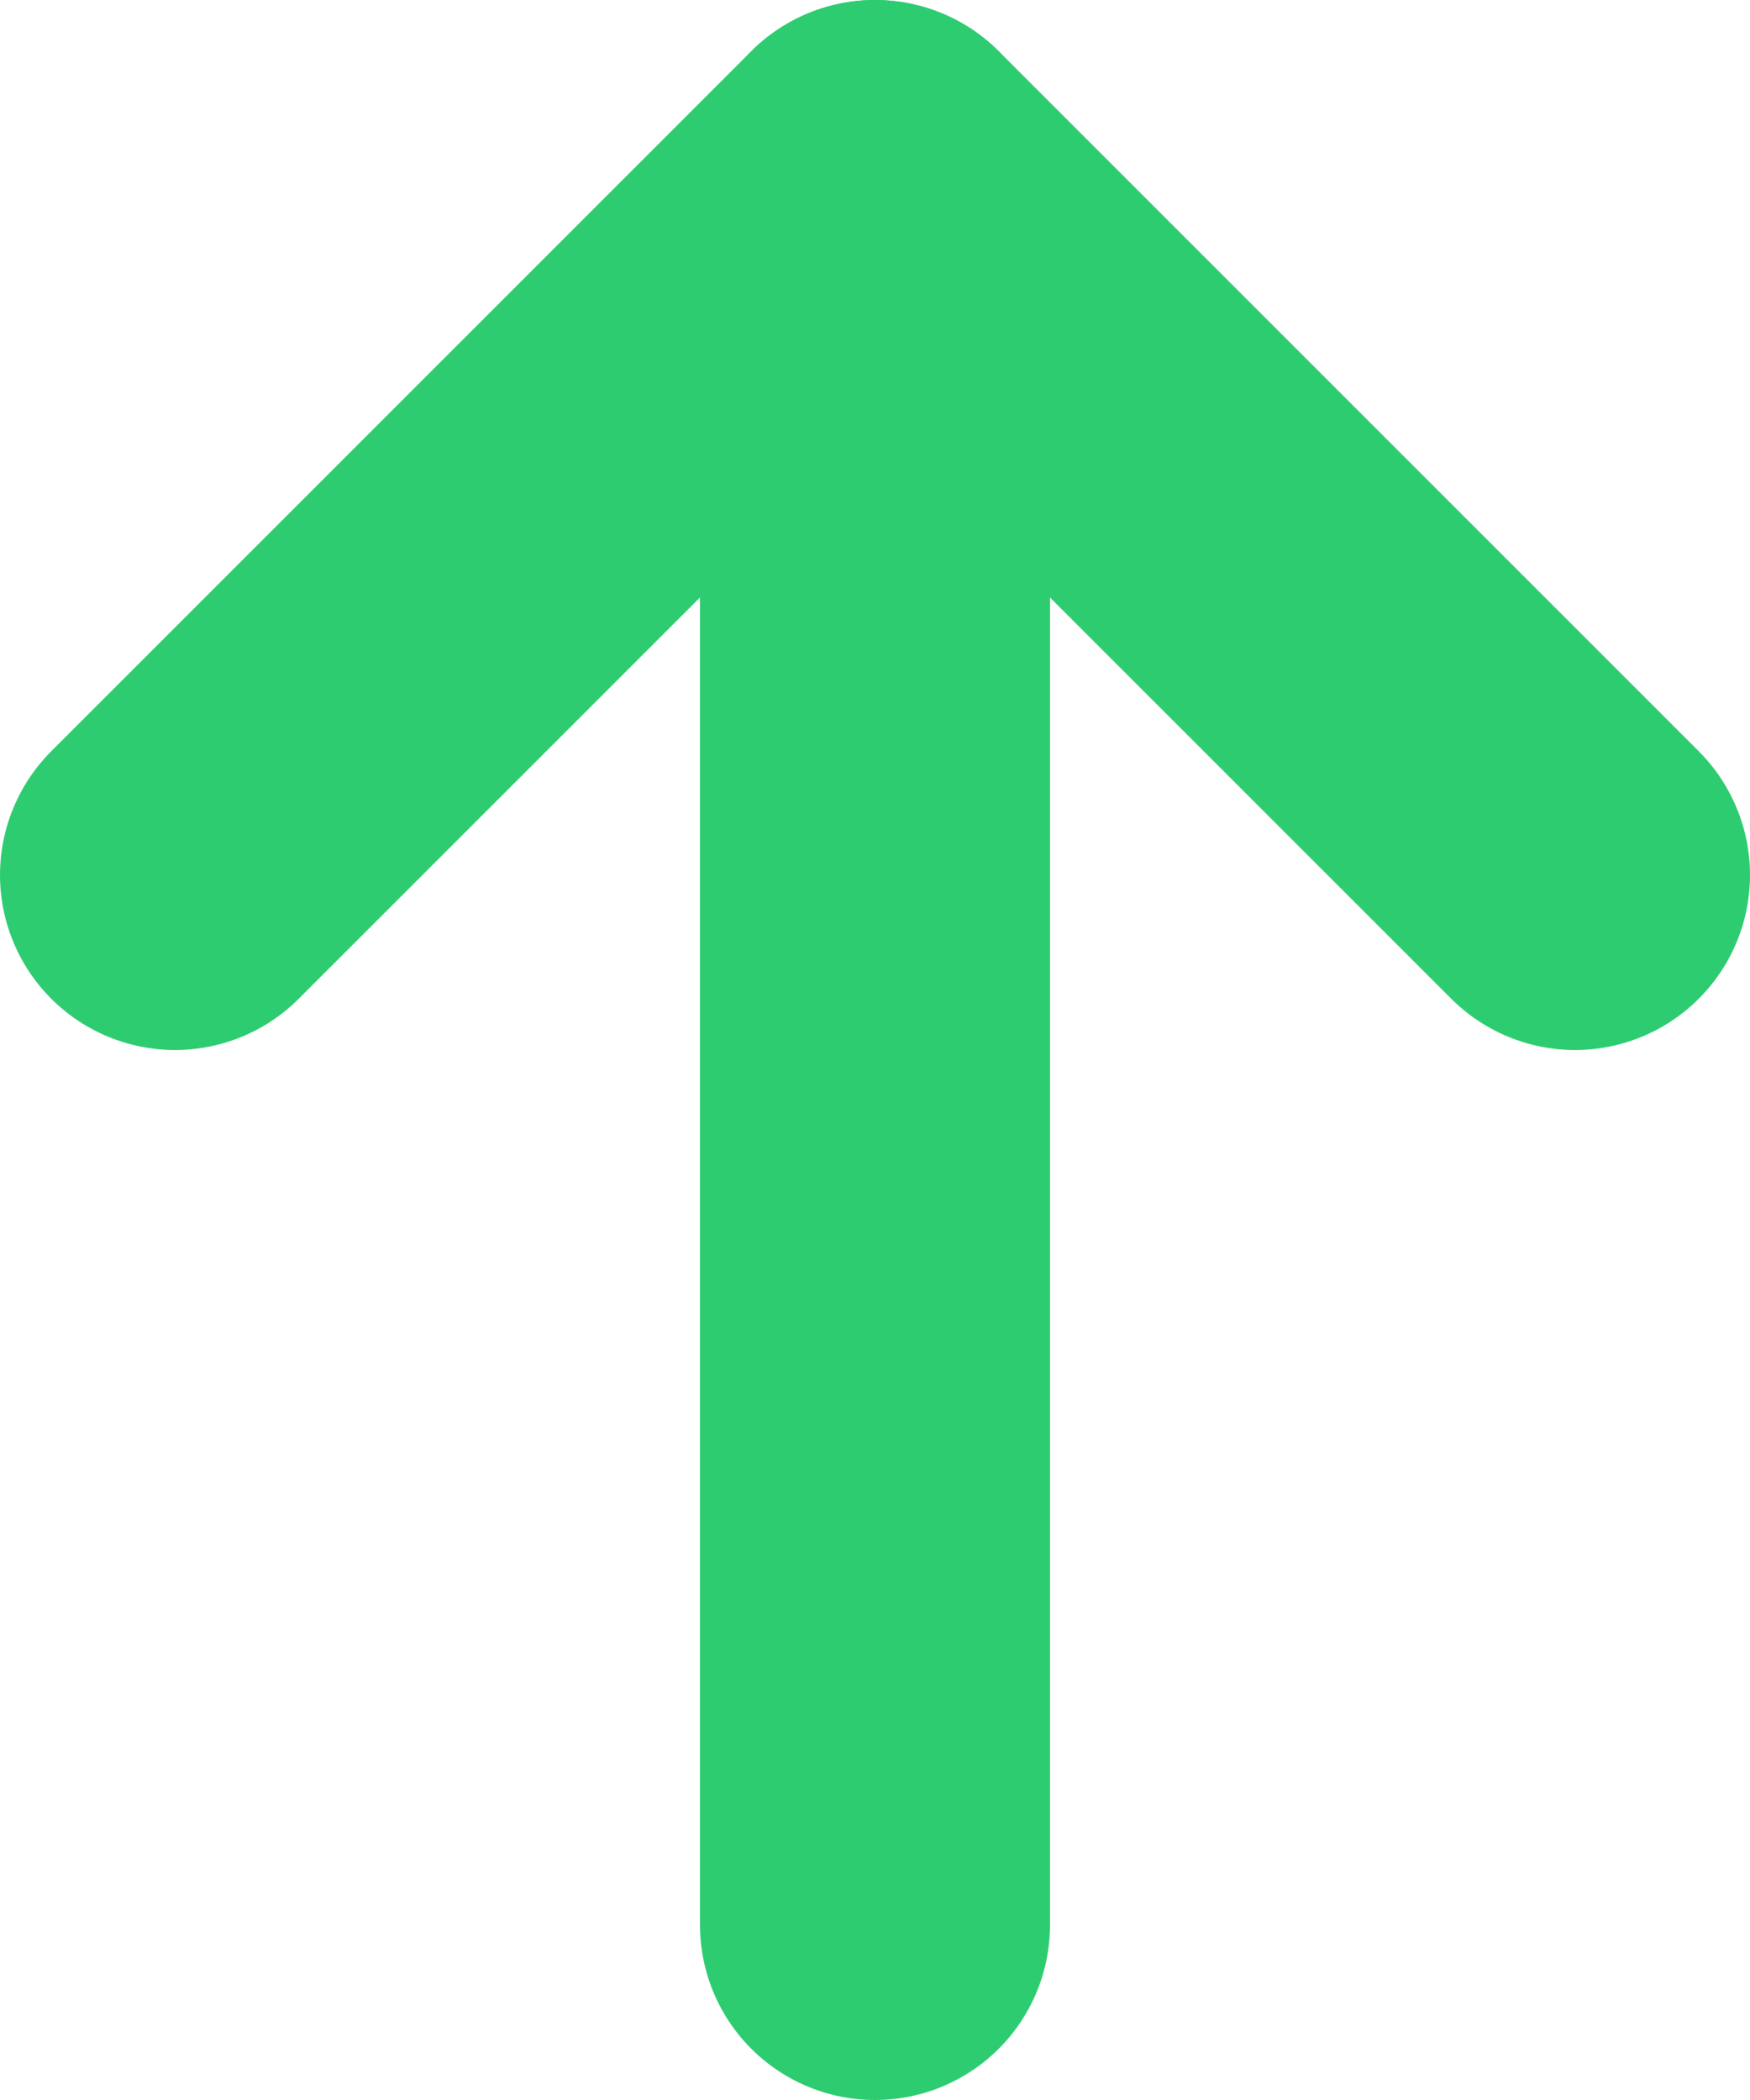 <?xml version="1.0" encoding="UTF-8"?>
<svg width="10px" height="12px" viewBox="0 0 10 12" version="1.1" xmlns="http://www.w3.org/2000/svg" xmlns:xlink="http://www.w3.org/1999/xlink">
    <!-- Generator: sketchtool 50.2 (55047) - http://www.bohemiancoding.com/sketch -->
    <title>BFAF6231-A59B-40C9-8558-FD8B8CD1DDC5</title>
    <desc>Created with sketchtool.</desc>
    <defs></defs>
    <g id="Forex-Trading-Page" stroke="none" stroke-width="1" fill="none" fill-rule="evenodd" stroke-linecap="round" stroke-linejoin="round">
        <g id="Forex-Trading-Page-4.2-(s2)" transform="translate(-179, -2174)" stroke="#2ECC71" stroke-width="2">
            <g id="Section" transform="translate(0, 1923)">
                <g id="Quote-Table" transform="translate(140, 115)">
                    <g id="miscs/quotes/line-dark" transform="translate(0, 113)">
                        <g id="miscs/arrow-up" transform="translate(40, 24)">
                            <polyline id="arrow" transform="translate(4, 2) scale(1, -1) translate(-4, -2) " points="0 0 4 4 8 0"></polyline>
                            <path d="M4,10 L4,0" id="Path-3" transform="translate(4, 5) scale(1, -1) translate(-4, -5) "></path>
                        </g>
                    </g>
                </g>
            </g>
        </g>
    </g>
</svg>